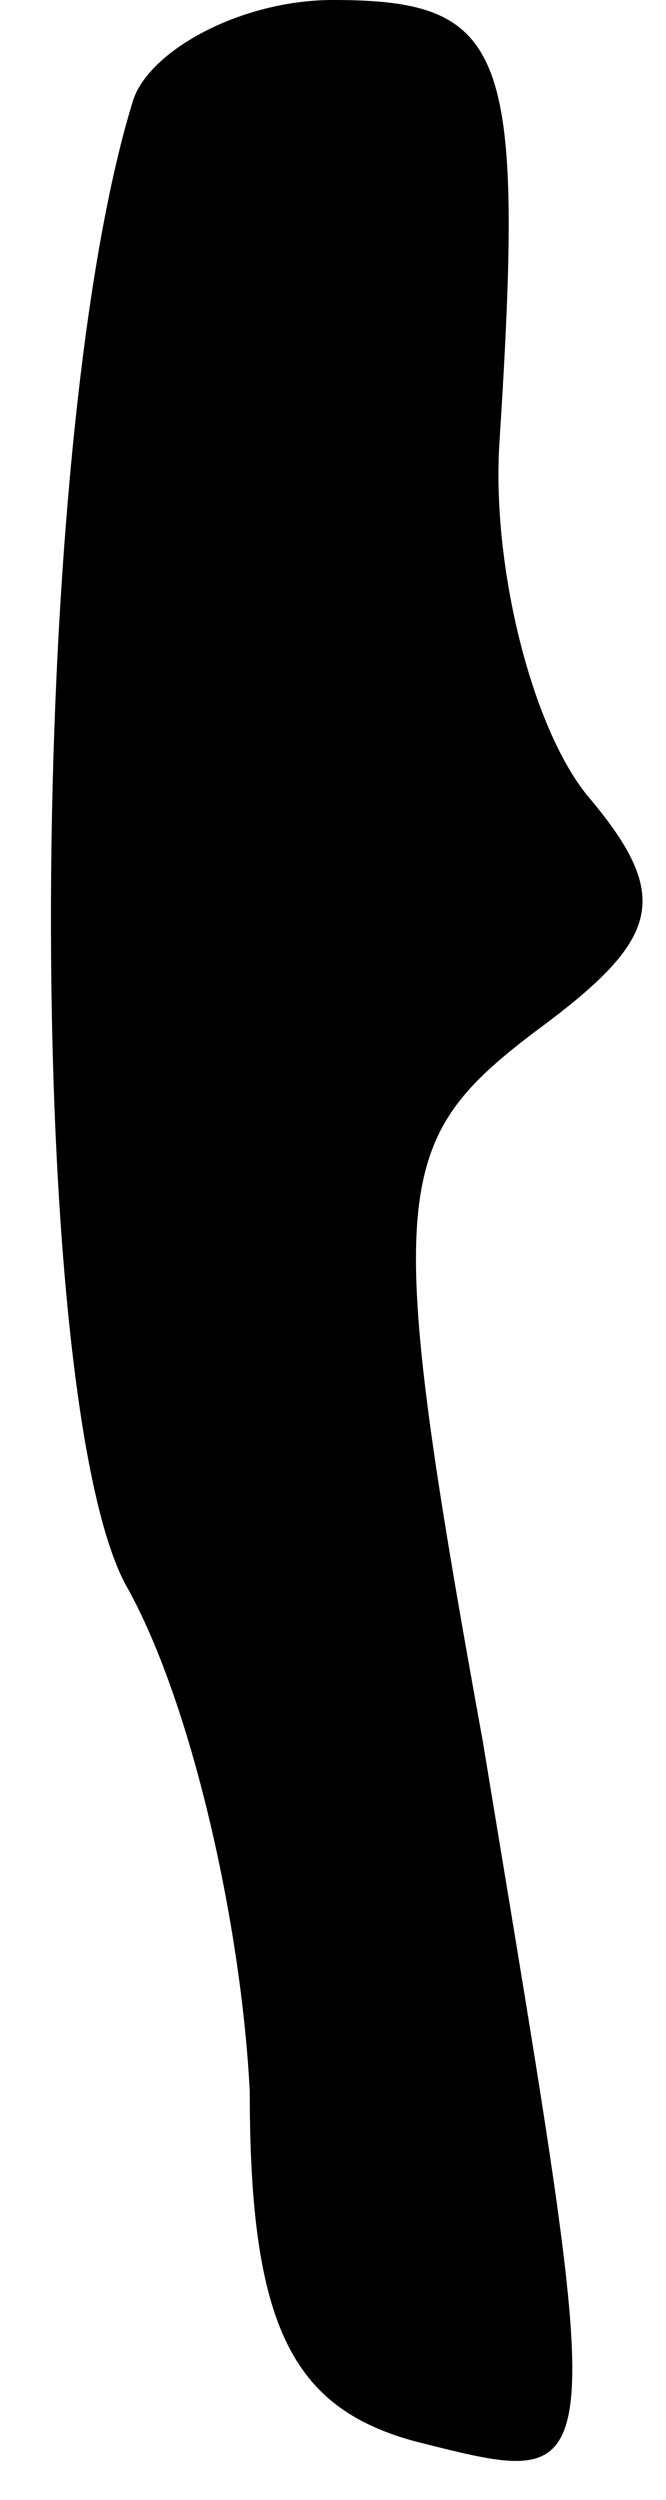 <?xml version="1.0" standalone="no"?>
<!DOCTYPE svg PUBLIC "-//W3C//DTD SVG 20010904//EN"
 "http://www.w3.org/TR/2001/REC-SVG-20010904/DTD/svg10.dtd">
<svg version="1.0" xmlns="http://www.w3.org/2000/svg"
 width="8pt" height="30pt" viewBox="0 0 8 30"
 preserveAspectRatio="xMidYMid meet">
<g transform="translate(0,30) scale(0.1,-0.1)"
fill="#000000" stroke="none">
<path fill="#000000" stroke="none" d="M16 288 c-13 -42 -13 -155 -1 -178 8
-14 14 -41 15 -61 0 -28 5 -38 20 -42 24 -6 23 -7 8 84 -12 66 -11 72 6 85 15
11 17 16 7 28 -7 8 -12 28 -11 43 3 47 1 53 -20 53 -11 0 -22 -6 -24 -12z"/>
</g>
</svg>
